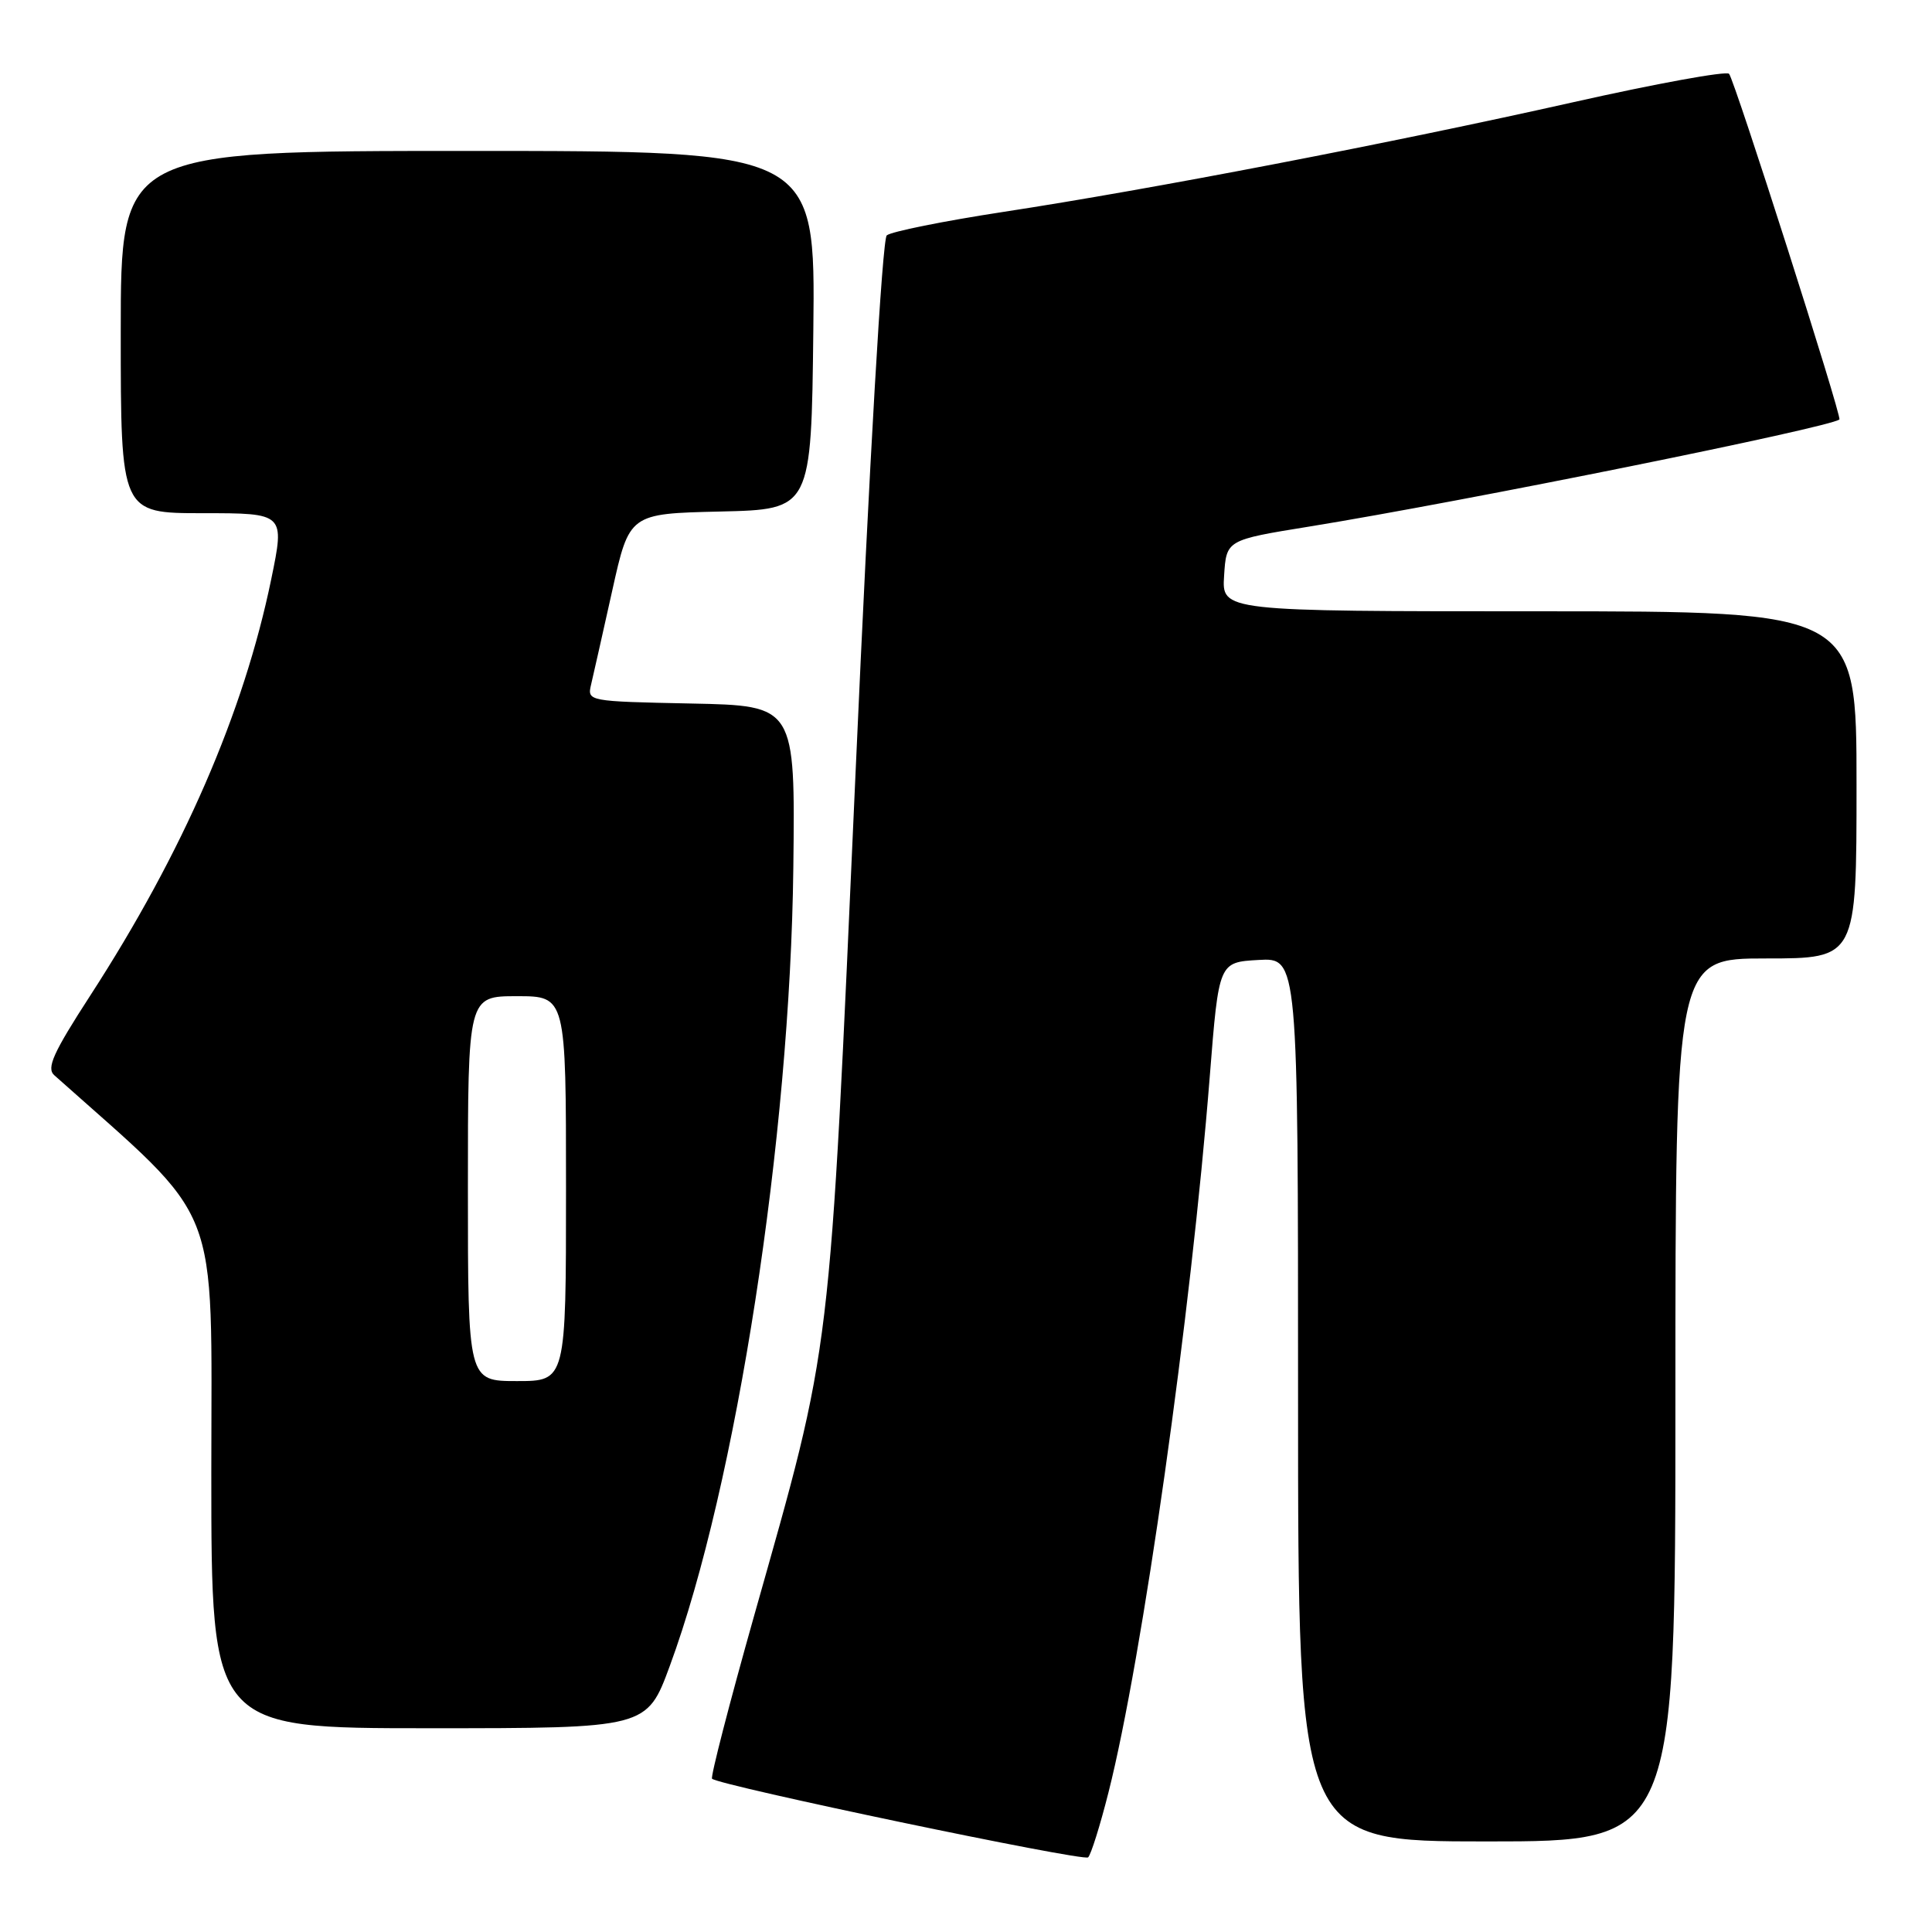 <?xml version="1.0" encoding="UTF-8" standalone="no"?>
<!DOCTYPE svg PUBLIC "-//W3C//DTD SVG 1.1//EN" "http://www.w3.org/Graphics/SVG/1.1/DTD/svg11.dtd" >
<svg xmlns="http://www.w3.org/2000/svg" xmlns:xlink="http://www.w3.org/1999/xlink" version="1.1" viewBox="0 0 256 256">
 <g >
 <path fill="currentColor"
d=" M 146.88 237.50 C 151.36 219.82 157.81 174.23 160.31 142.52 C 161.50 127.50 161.50 127.50 166.75 127.20 C 172.00 126.90 172.00 126.90 172.00 185.45 C 172.00 244.00 172.00 244.00 197.00 244.00 C 222.00 244.00 222.00 244.00 222.00 185.50 C 222.00 127.00 222.00 127.00 234.00 127.00 C 246.00 127.00 246.00 127.00 246.00 104.00 C 246.00 81.00 246.00 81.00 203.95 81.00 C 161.89 81.00 161.89 81.00 162.20 76.28 C 162.50 71.55 162.50 71.55 173.50 69.77 C 194.03 66.44 242.55 56.63 243.73 55.58 C 244.10 55.25 229.83 10.58 229.11 9.78 C 228.75 9.38 219.47 11.07 208.48 13.54 C 184.25 18.98 152.60 25.07 133.00 28.07 C 125.03 29.29 118.05 30.70 117.50 31.19 C 116.91 31.73 115.21 60.96 113.37 102.30 C 109.83 181.40 110.34 177.21 99.91 214.15 C 96.63 225.77 94.13 235.46 94.35 235.69 C 95.25 236.58 143.55 246.69 144.18 246.11 C 144.55 245.78 145.77 241.90 146.88 237.50 Z  M 88.75 220.75 C 97.57 196.82 104.70 150.73 105.12 115.00 C 105.37 93.50 105.37 93.50 91.58 93.22 C 77.91 92.94 77.80 92.92 78.32 90.72 C 78.61 89.50 79.87 83.90 81.12 78.28 C 83.39 68.06 83.39 68.06 95.44 67.78 C 107.50 67.50 107.50 67.50 107.77 43.75 C 108.04 20.00 108.04 20.00 62.02 20.00 C 16.00 20.00 16.00 20.00 16.00 44.00 C 16.00 68.00 16.00 68.00 26.87 68.00 C 37.74 68.00 37.74 68.00 35.94 76.75 C 32.29 94.45 24.27 112.90 11.97 131.90 C 7.05 139.49 6.13 141.53 7.19 142.47 C 29.64 162.49 28.00 158.33 28.00 195.16 C 28.00 229.00 28.00 229.00 56.86 229.00 C 85.71 229.00 85.71 229.00 88.75 220.75 Z  M 62.00 157.50 C 62.00 132.00 62.00 132.00 68.50 132.00 C 75.00 132.00 75.00 132.00 75.00 157.50 C 75.00 183.00 75.00 183.00 68.50 183.00 C 62.00 183.00 62.00 183.00 62.00 157.50 Z "/>
</g>
</svg>